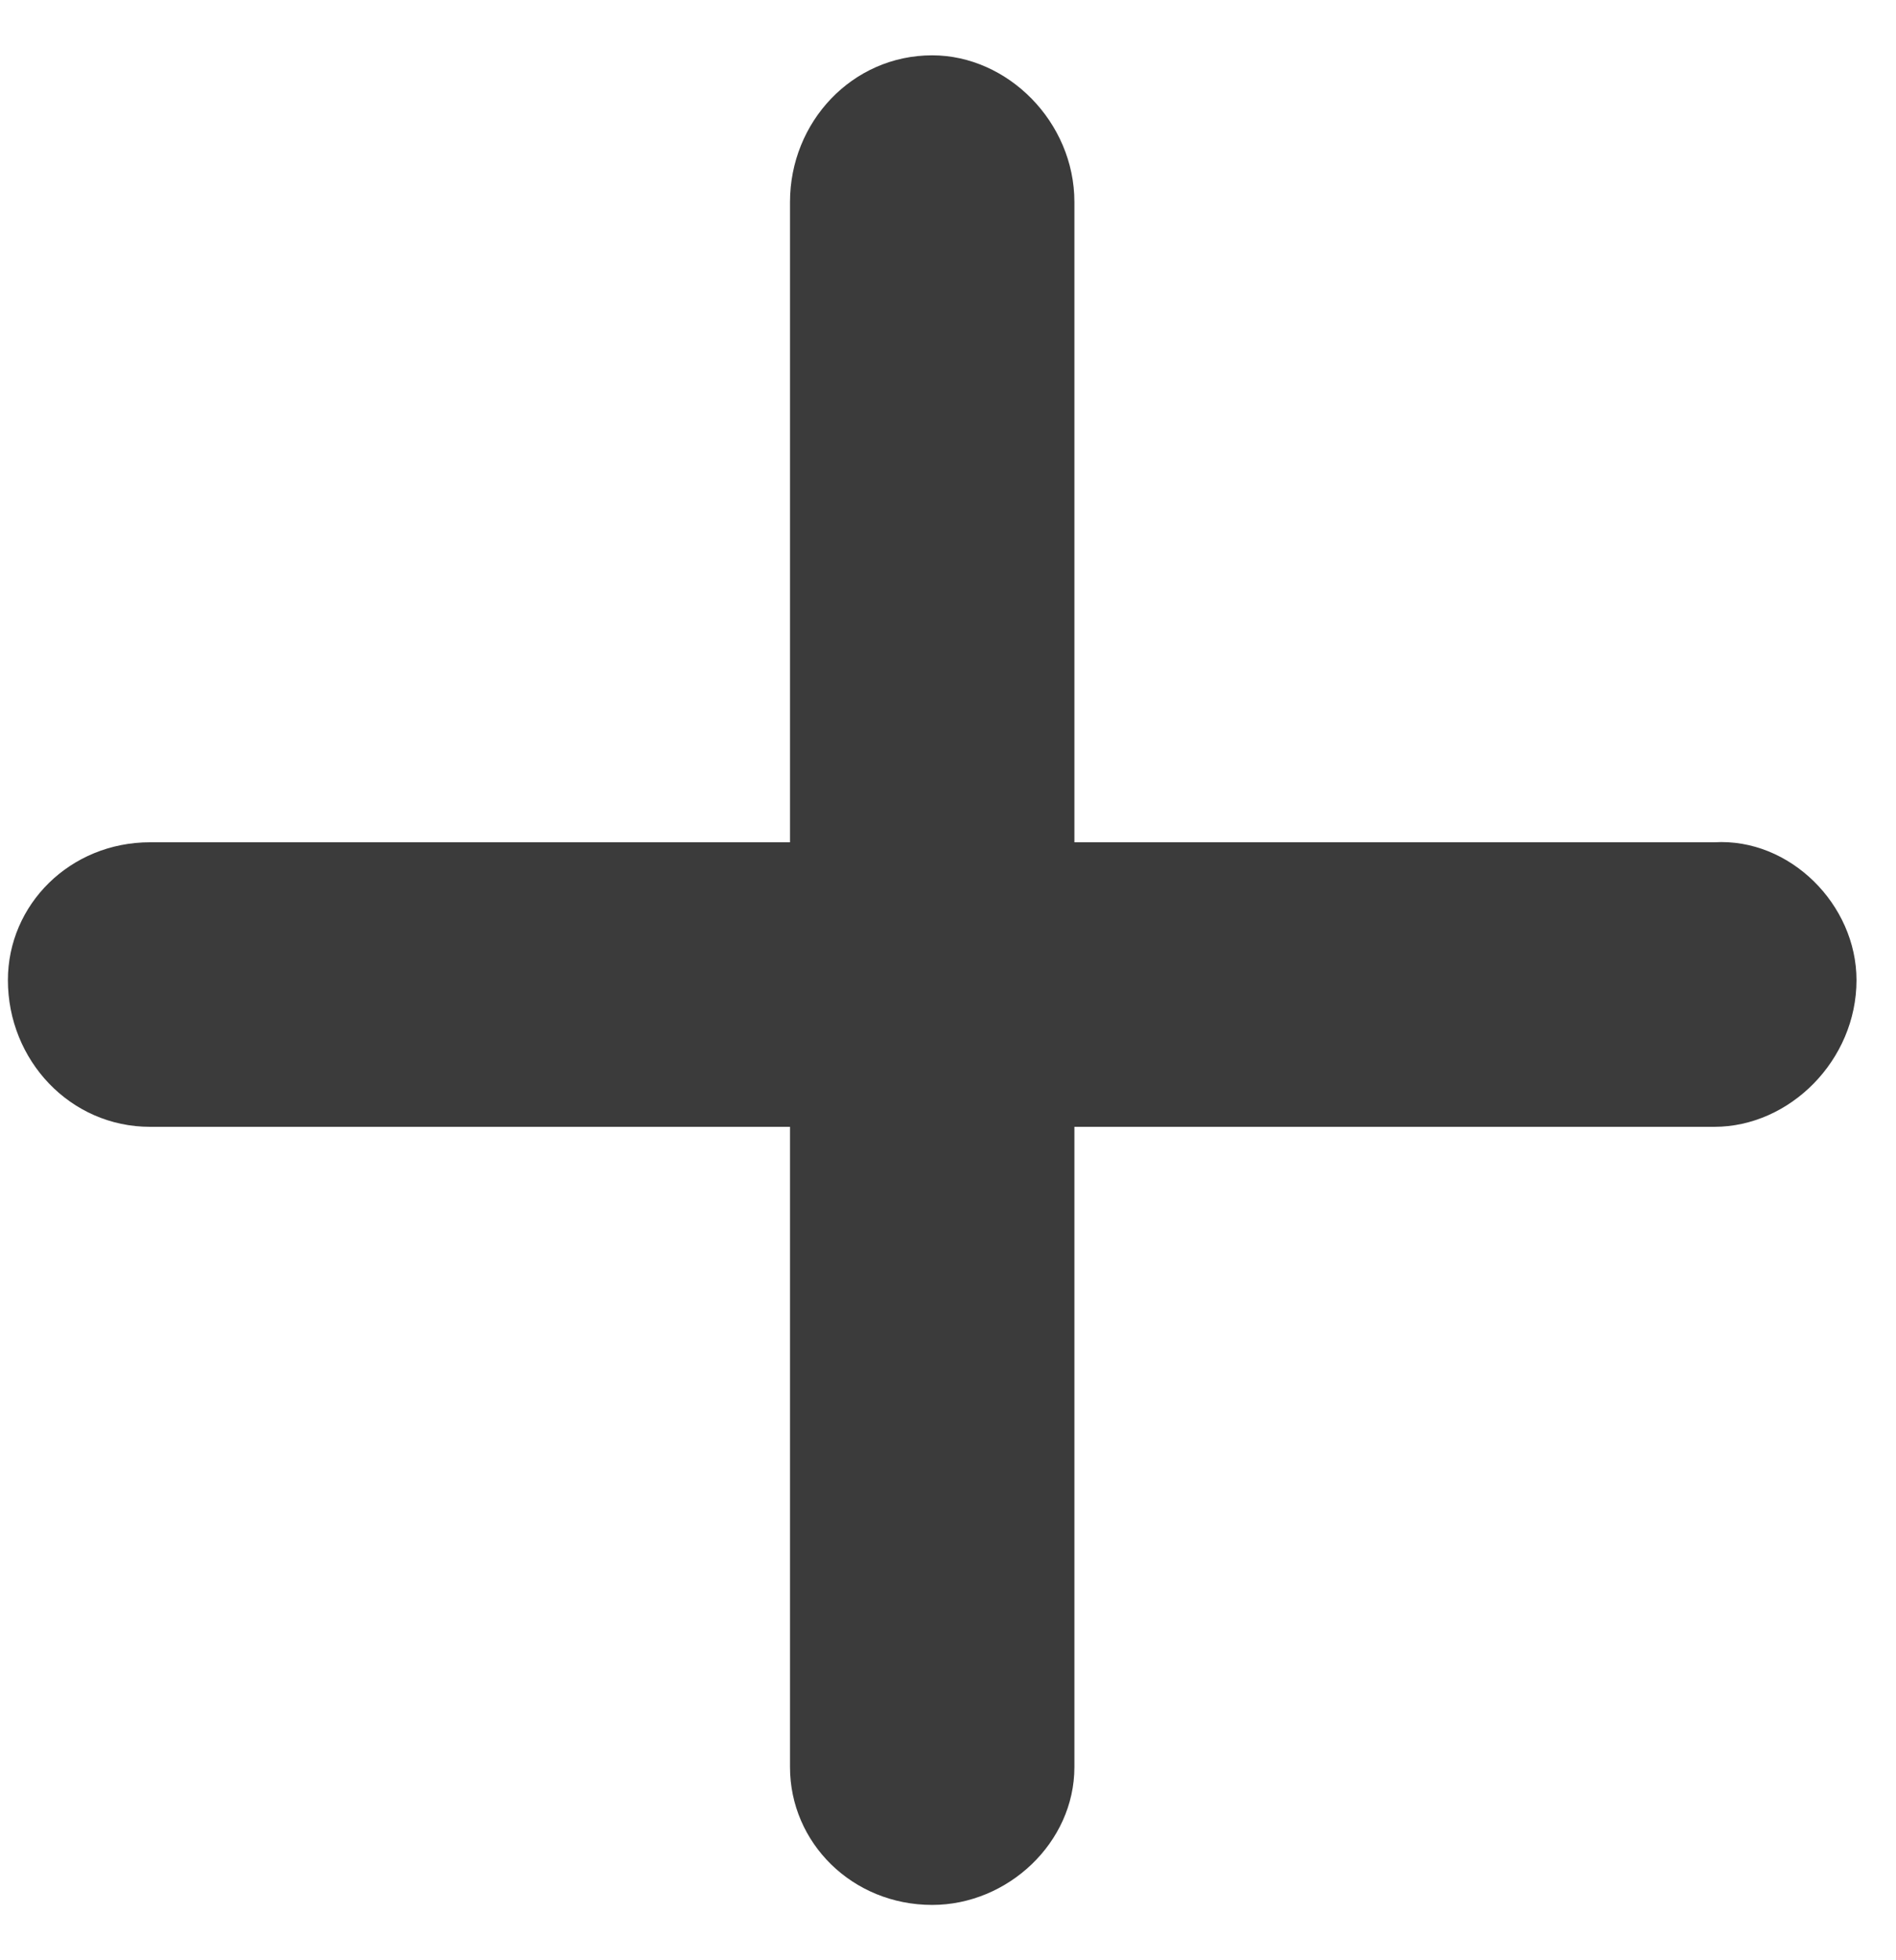 <svg width="30" height="31" viewBox="0 0 30 31" fill="none" xmlns="http://www.w3.org/2000/svg">
<path d="M29.375 15.5C29.375 16.766 28.32 17.82 27.125 17.82H17V27.945C17 29.141 15.945 30.125 14.75 30.125C13.484 30.125 12.5 29.141 12.5 27.945V17.82H2.375C1.109 17.82 0.125 16.766 0.125 15.5C0.125 14.305 1.109 13.32 2.375 13.32H12.5V3.195C12.5 1.93 13.484 0.875 14.75 0.875C15.945 0.875 17 1.93 17 3.195V13.32H27.125C28.32 13.25 29.375 14.305 29.375 15.5Z" fill="#3B3B3B"/>
</svg>
